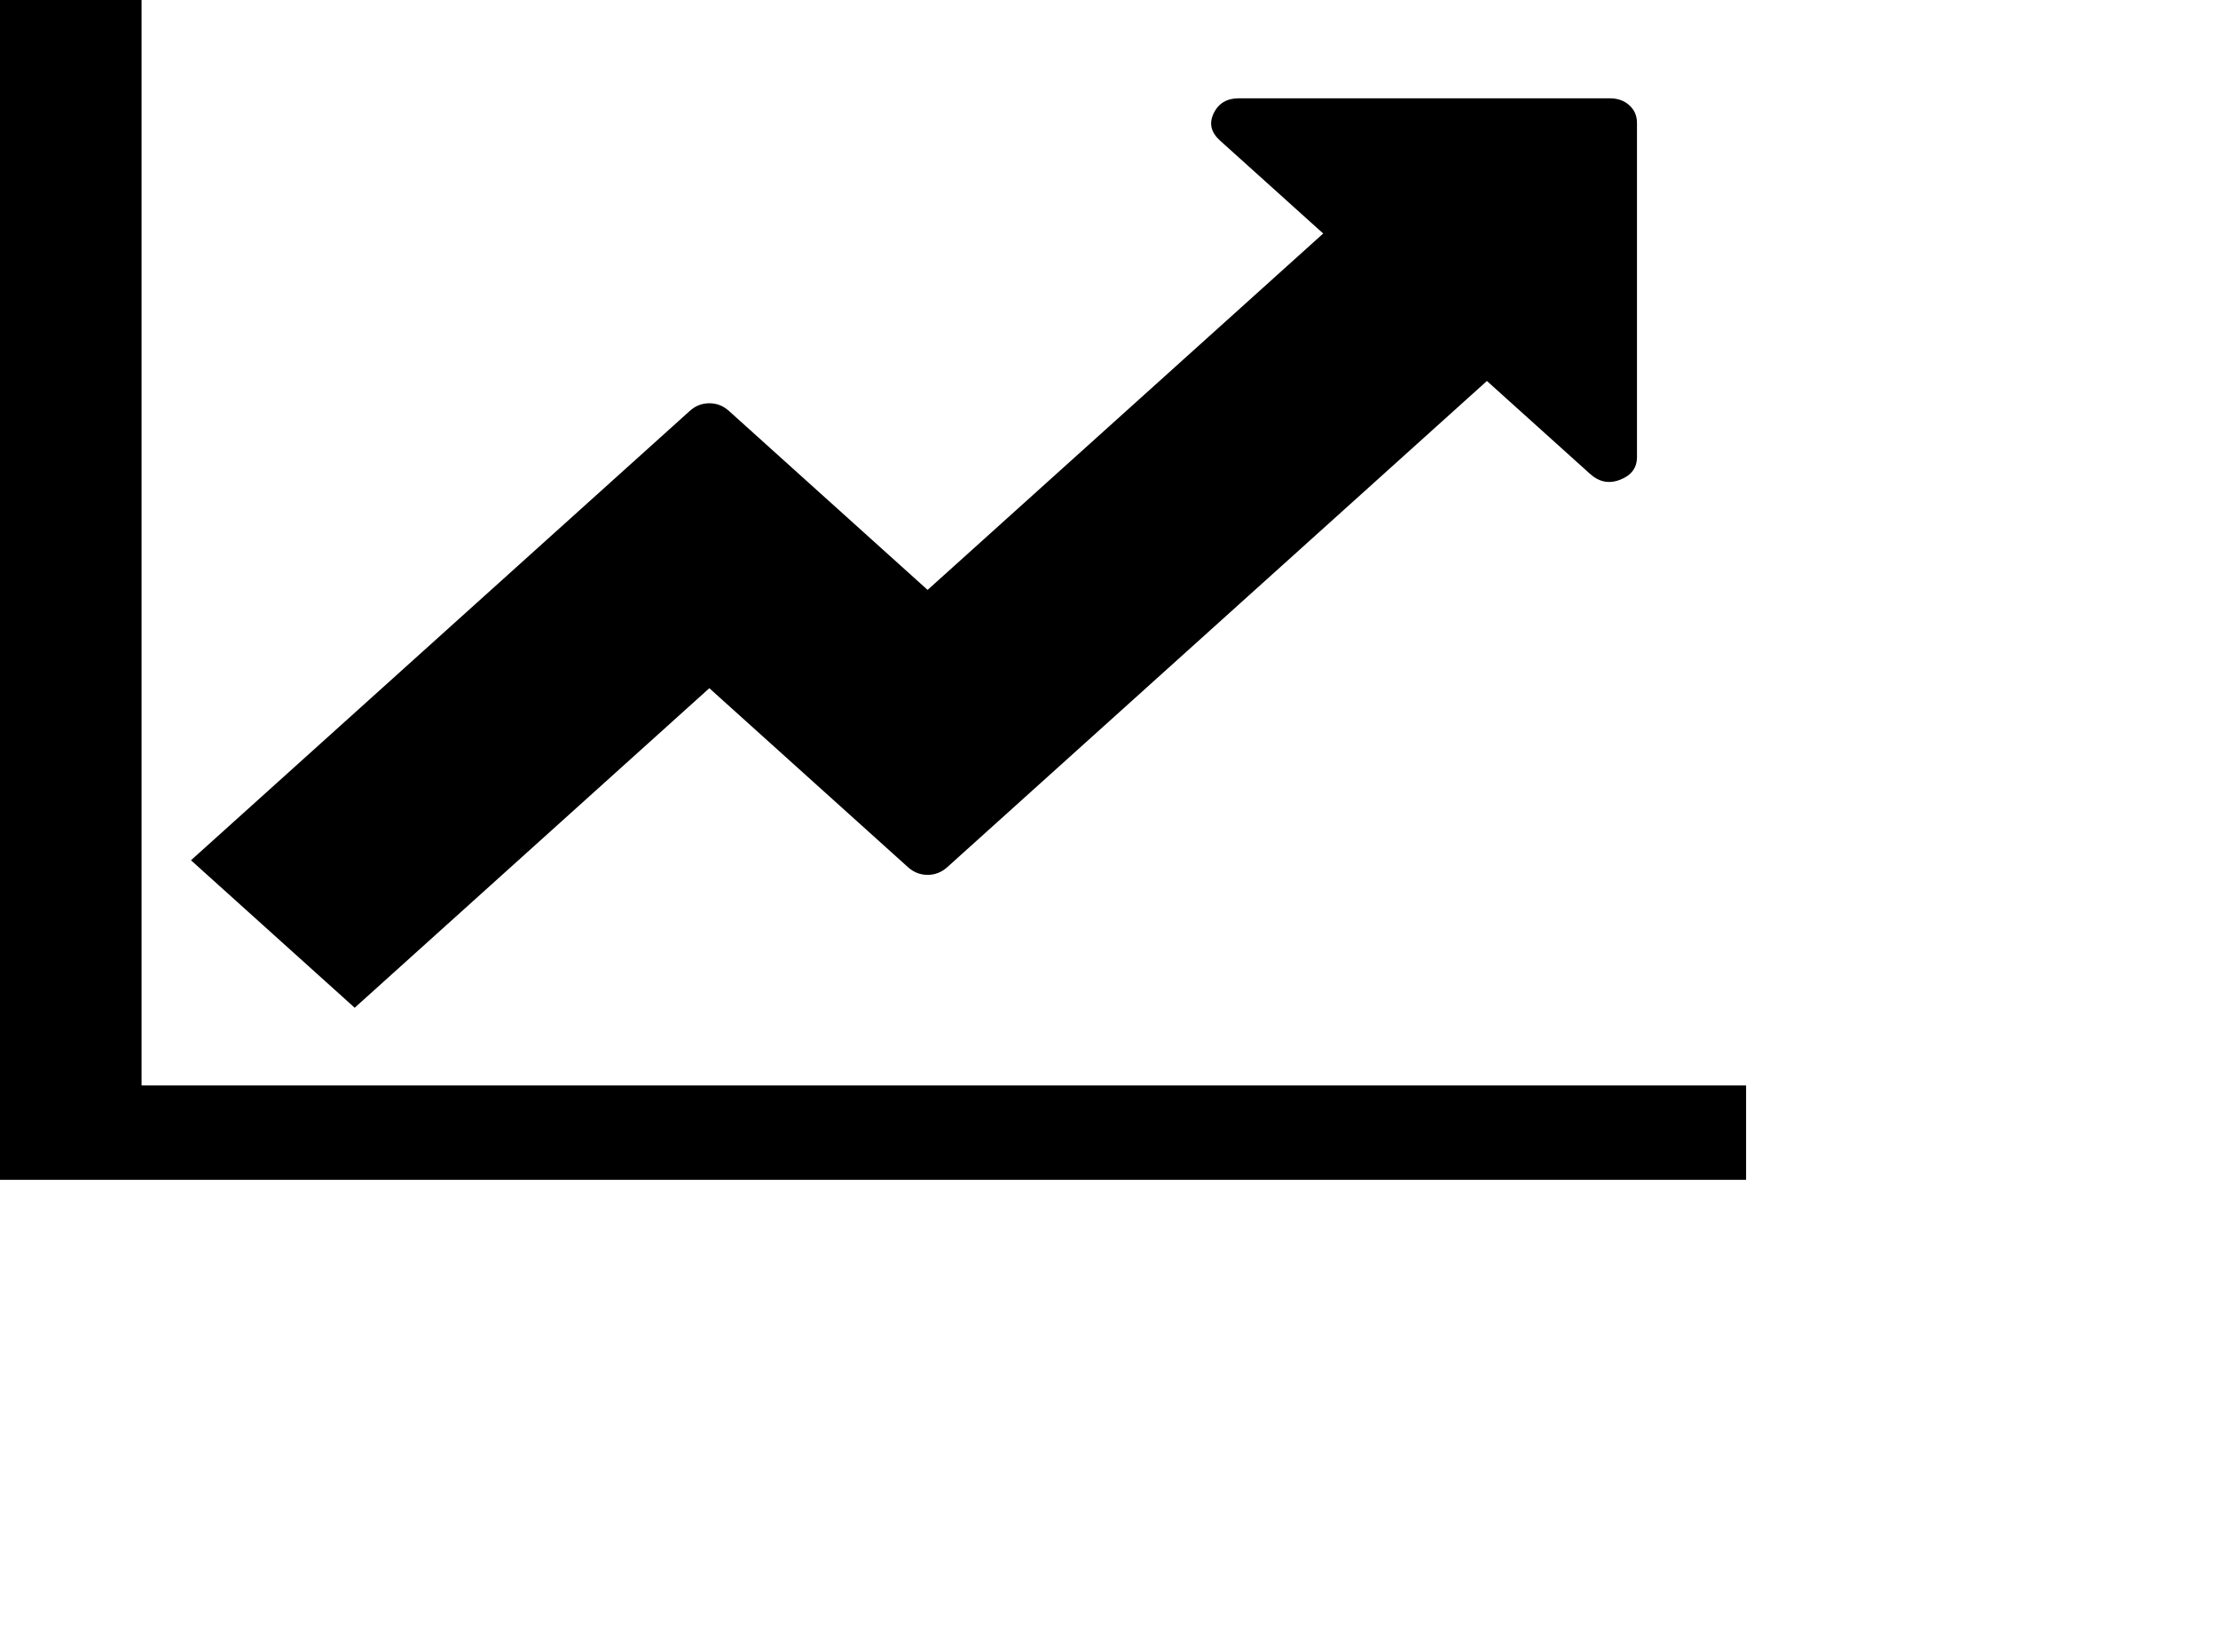 ﻿<?xml version="1.0" encoding="utf-8"?>
<svg version="1.1" xmlns:xlink="http://www.w3.org/1999/xlink" width="47px" height="35px" xmlns="http://www.w3.org/2000/svg">
  <defs>
    <pattern id="BGPattern" patternUnits="userSpaceOnUse" alignment="0 0" imageRepeat="None" />
    <mask fill="white" id="Clip221">
      <path d="M 3 23  L 37 23  L 37 25  L 0 25  L 0 0  L 3 0  L 3 23  Z M 34.525 2.23  C 34.633 2.327  34.688 2.452  34.688 2.604  L 34.688 9.684  C 34.688 9.912  34.57 10.072  34.335 10.164  C 34.1 10.257  33.887 10.216  33.694 10.042  L 31.508 8.073  L 20.072 18.376  C 19.951 18.484  19.813 18.538  19.656 18.538  C 19.5 18.538  19.361 18.484  19.241 18.376  L 15.031 14.583  L 7.516 21.354  L 4.047 18.229  L 14.616 8.708  C 14.736 8.599  14.875 8.545  15.031 8.545  C 15.188 8.545  15.326 8.599  15.447 8.708  L 19.656 12.5  L 28.039 4.948  L 25.853 2.979  C 25.66 2.805  25.615 2.612  25.718 2.401  C 25.82 2.189  25.998 2.083  26.25 2.083  L 34.109 2.083  C 34.278 2.083  34.417 2.132  34.525 2.23  Z " fill-rule="evenodd" />
    </mask>
  </defs>
  <g transform="matrix(1 0 0 1 -78 -572 )">
    <path d="M 3 23  L 37 23  L 37 25  L 0 25  L 0 0  L 3 0  L 3 23  Z M 34.525 2.23  C 34.633 2.327  34.688 2.452  34.688 2.604  L 34.688 9.684  C 34.688 9.912  34.57 10.072  34.335 10.164  C 34.1 10.257  33.887 10.216  33.694 10.042  L 31.508 8.073  L 20.072 18.376  C 19.951 18.484  19.813 18.538  19.656 18.538  C 19.5 18.538  19.361 18.484  19.241 18.376  L 15.031 14.583  L 7.516 21.354  L 4.047 18.229  L 14.616 8.708  C 14.736 8.599  14.875 8.545  15.031 8.545  C 15.188 8.545  15.326 8.599  15.447 8.708  L 19.656 12.5  L 28.039 4.948  L 25.853 2.979  C 25.66 2.805  25.615 2.612  25.718 2.401  C 25.82 2.189  25.998 2.083  26.25 2.083  L 34.109 2.083  C 34.278 2.083  34.417 2.132  34.525 2.23  Z " fill-rule="nonzero" fill="rgba(0, 0, 0, 1)" stroke="none" transform="matrix(1 0 0 1 78 572 )" class="fill" />
    <path d="M 3 23  L 37 23  L 37 25  L 0 25  L 0 0  L 3 0  L 3 23  Z " stroke-width="0" stroke-dasharray="0" stroke="rgba(255, 255, 255, 0)" fill="none" transform="matrix(1 0 0 1 78 572 )" class="stroke" mask="url(#Clip221)" />
    <path d="M 34.525 2.23  C 34.633 2.327  34.688 2.452  34.688 2.604  L 34.688 9.684  C 34.688 9.912  34.57 10.072  34.335 10.164  C 34.1 10.257  33.887 10.216  33.694 10.042  L 31.508 8.073  L 20.072 18.376  C 19.951 18.484  19.813 18.538  19.656 18.538  C 19.5 18.538  19.361 18.484  19.241 18.376  L 15.031 14.583  L 7.516 21.354  L 4.047 18.229  L 14.616 8.708  C 14.736 8.599  14.875 8.545  15.031 8.545  C 15.188 8.545  15.326 8.599  15.447 8.708  L 19.656 12.5  L 28.039 4.948  L 25.853 2.979  C 25.66 2.805  25.615 2.612  25.718 2.401  C 25.82 2.189  25.998 2.083  26.25 2.083  L 34.109 2.083  C 34.278 2.083  34.417 2.132  34.525 2.23  Z " stroke-width="0" stroke-dasharray="0" stroke="rgba(255, 255, 255, 0)" fill="none" transform="matrix(1 0 0 1 78 572 )" class="stroke" mask="url(#Clip221)" />
  </g>
  <style>svg { filter: drop-shadow(5px 5px 2.5px rgba(0, 0, 0, 0.349)); }</style>
</svg>